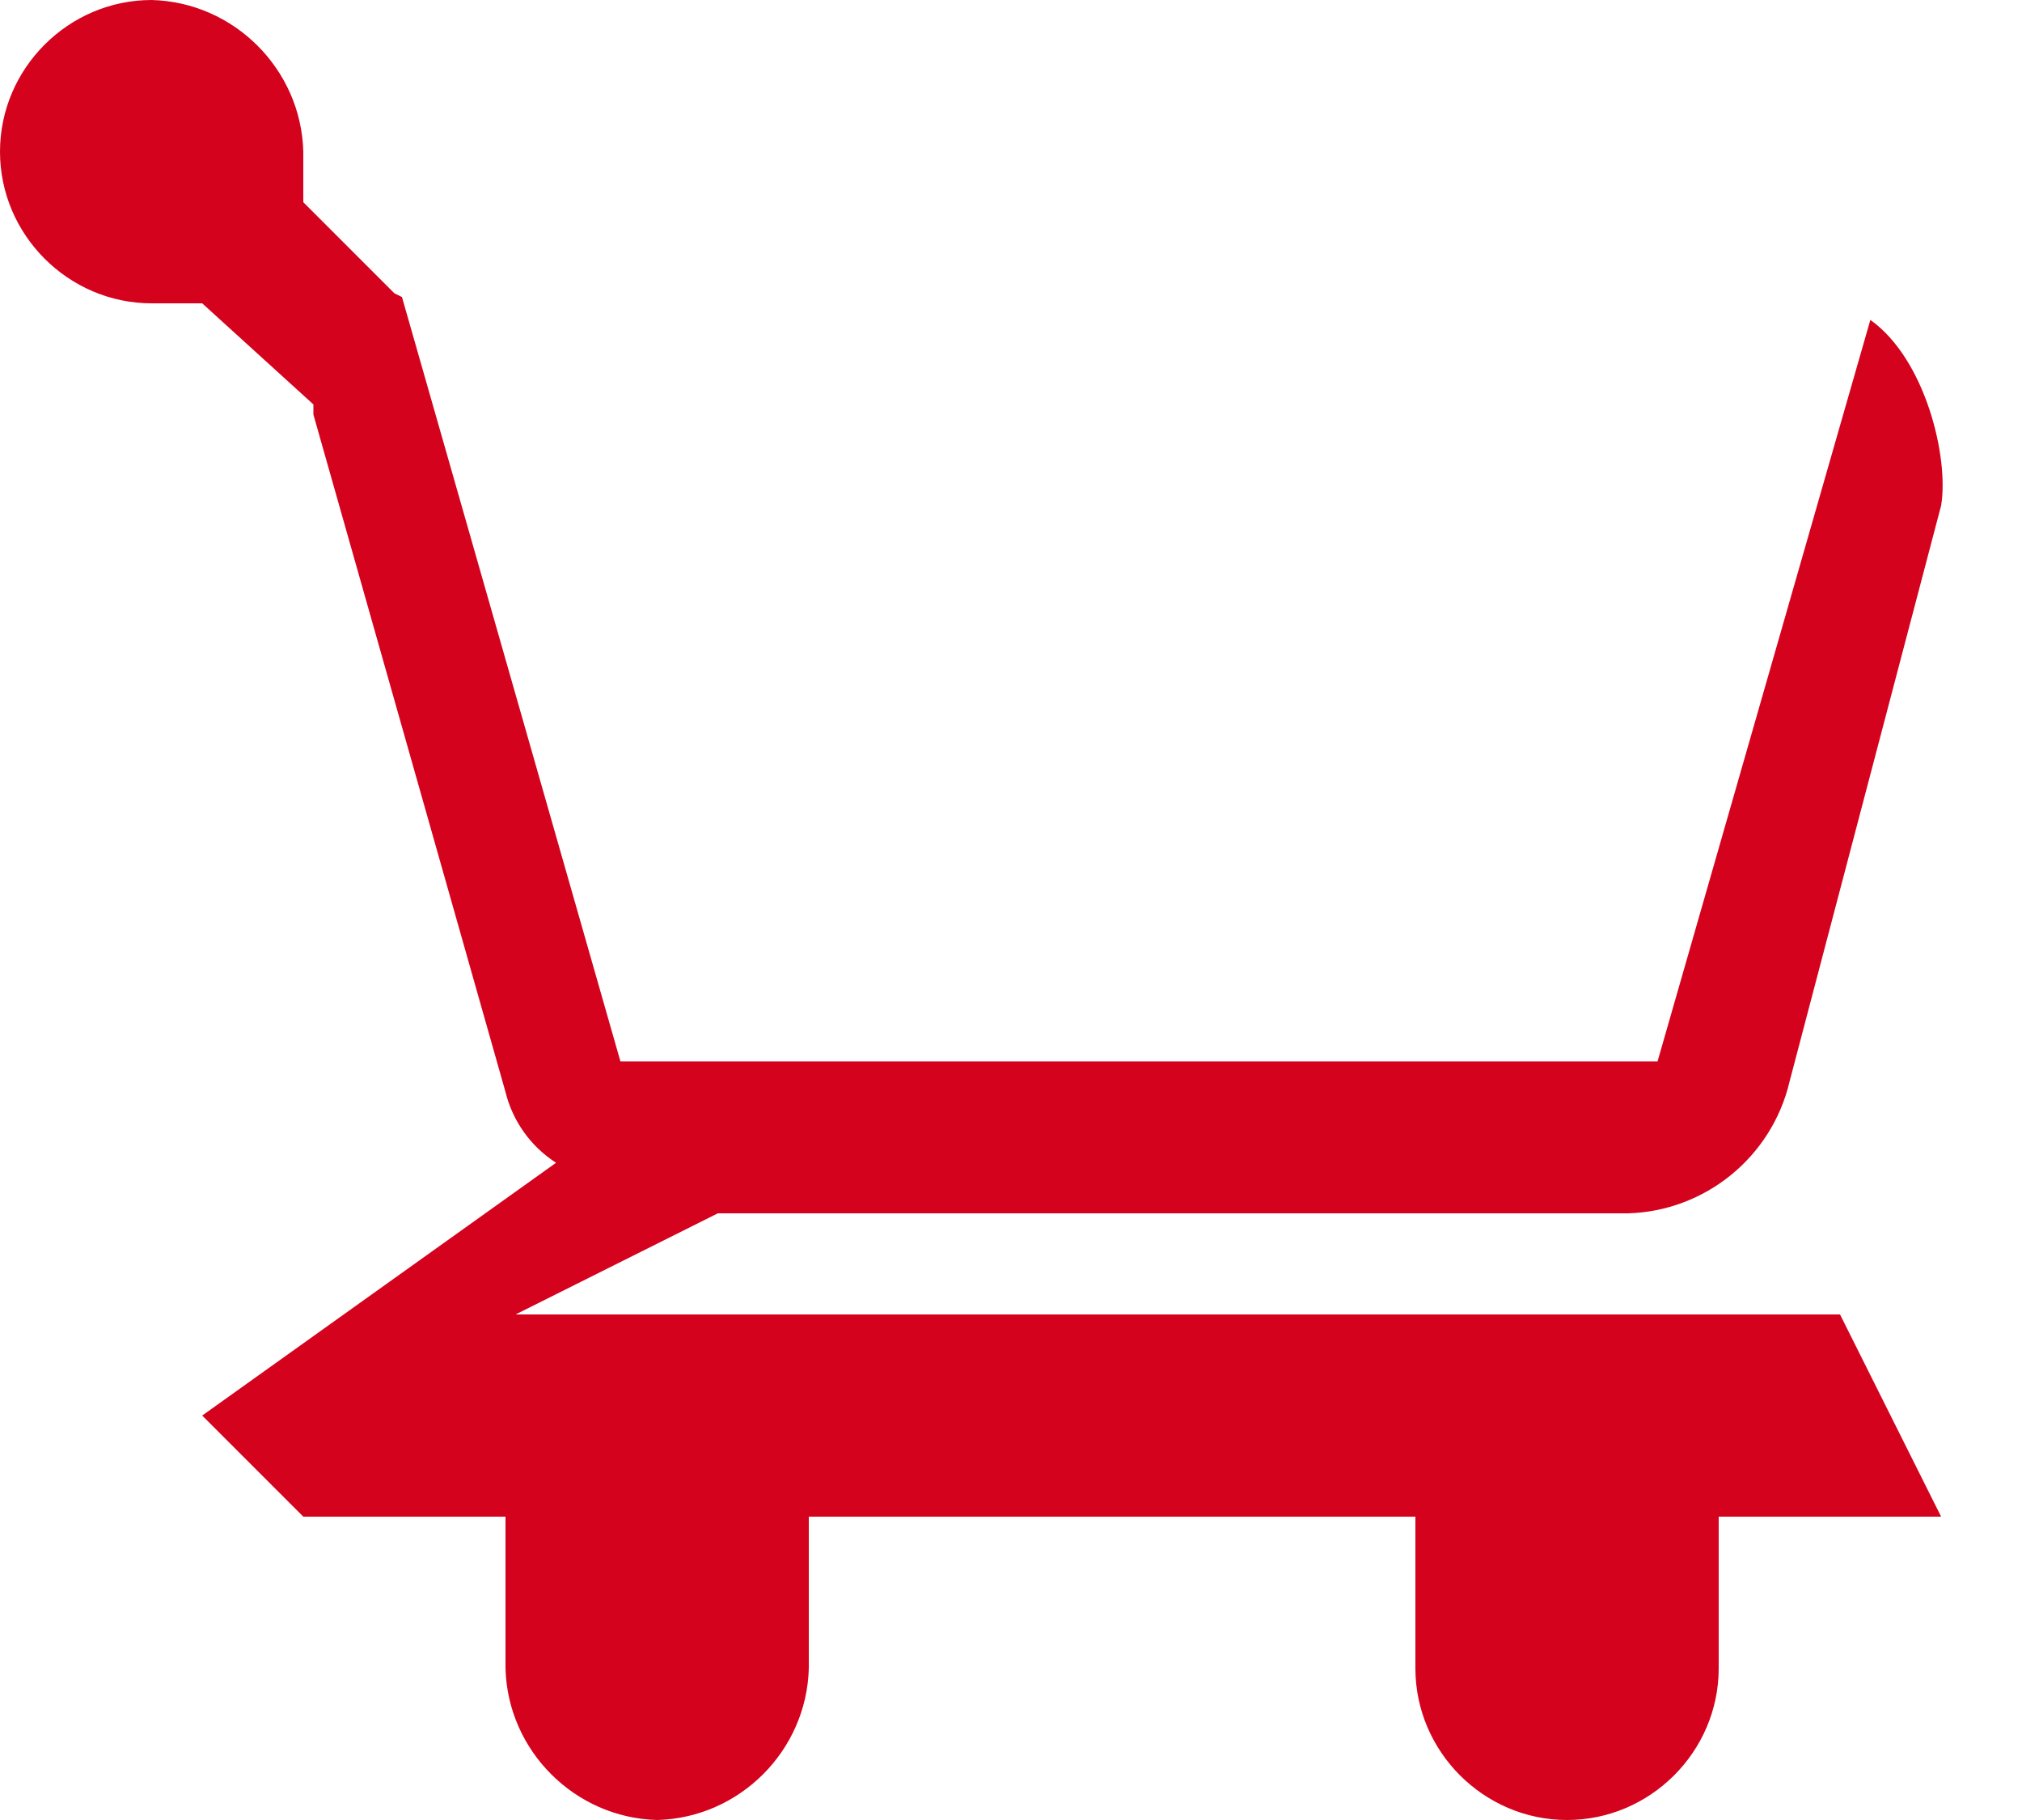 <?xml version="1.0" encoding="UTF-8" standalone="no"?>
<!DOCTYPE svg PUBLIC "-//W3C//DTD SVG 1.1//EN" "http://www.w3.org/Graphics/SVG/1.1/DTD/svg11.dtd">
<svg width="100%" height="100%" viewBox="0 0 20 18" version="1.1" xmlns="http://www.w3.org/2000/svg" xmlns:xlink="http://www.w3.org/1999/xlink" xml:space="preserve" xmlns:serif="http://www.serif.com/" style="fill-rule:evenodd;clip-rule:evenodd;stroke-linejoin:round;stroke-miterlimit:2;">
    <g>
        <g>
            <path d="M3,15L2,14L5.5,11.5C5.25,11.339 5.071,11.089 5,10.8L3.1,4.1L3.1,4L2,3L1.5,3C0.677,3 0,2.323 0,1.5C0,0.677 0.677,0 1.5,0C2.315,0.021 2.979,0.685 3,1.5L3,2L3.9,2.9L3.976,2.938L6.137,10.498L16.395,10.498L18.5,3.164C19.046,3.552 19.279,4.526 19.2,5L17.7,10.7C17.524,11.444 16.864,11.98 16.1,12L7.1,12L5.1,13L18.2,13L19.2,15L17,15L17,16.5C17,17.323 16.323,18 15.5,18C14.677,18 14,17.323 14,16.5L14,15L8,15L8,16.5C7.979,17.315 7.315,17.979 6.5,18C5.685,17.979 5.021,17.315 5,16.5L5,15L3,15Z" style="fill:rgb(212,2,29);fill-rule:nonzero;"/>
        </g>
    </g>
</svg>
